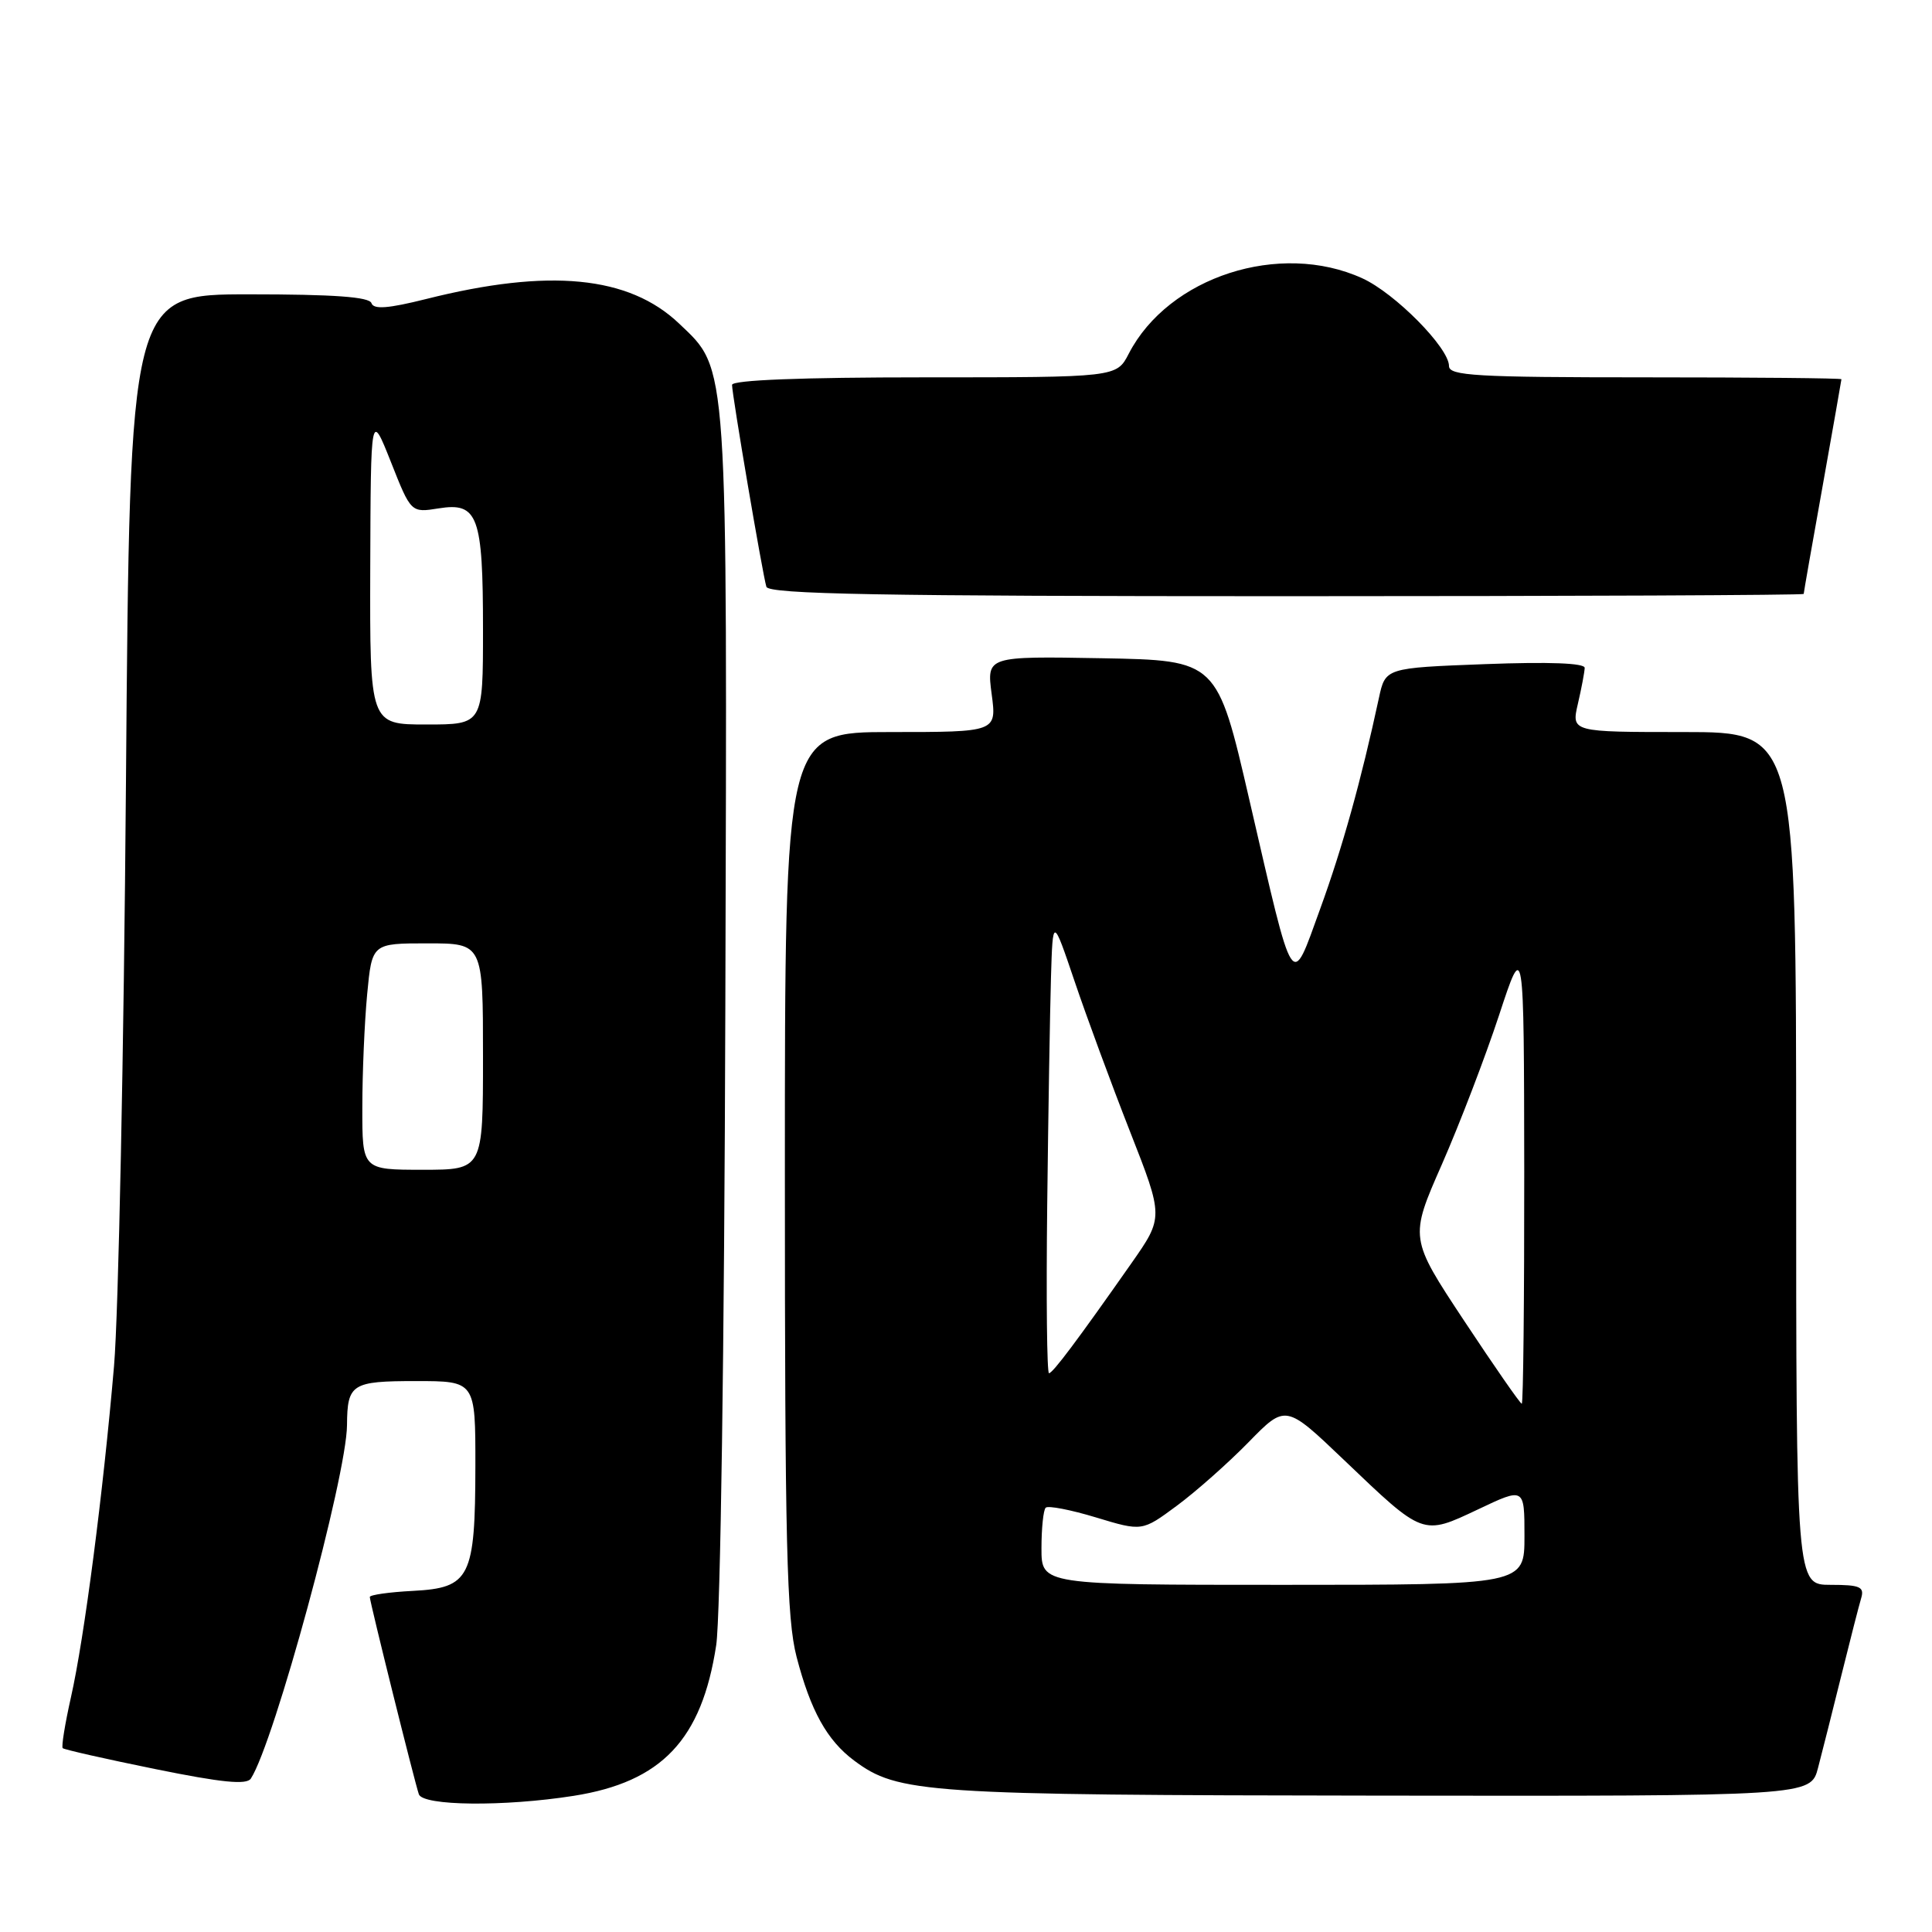 <?xml version="1.0" encoding="UTF-8" standalone="no"?>
<!DOCTYPE svg PUBLIC "-//W3C//DTD SVG 1.1//EN" "http://www.w3.org/Graphics/SVG/1.1/DTD/svg11.dtd" >
<svg xmlns="http://www.w3.org/2000/svg" xmlns:xlink="http://www.w3.org/1999/xlink" version="1.1" viewBox="0 0 256 256">
 <g >
 <path fill="currentColor"
d=" M 76.00 237.96 C 87.69 236.12 92.99 230.52 94.90 218.00 C 95.47 214.24 95.98 178.58 96.11 133.50 C 96.37 46.88 96.52 49.10 89.98 42.87 C 83.34 36.55 72.77 35.52 56.47 39.62 C 51.43 40.88 49.51 41.03 49.22 40.17 C 48.95 39.34 44.21 39.00 33.02 39.00 C 17.20 39.00 17.20 39.00 16.69 103.75 C 16.41 139.36 15.70 174.12 15.11 181.00 C 13.67 197.79 11.17 217.08 9.40 224.90 C 8.61 228.42 8.12 231.45 8.31 231.64 C 8.50 231.83 14.02 233.08 20.57 234.41 C 29.42 236.21 32.68 236.53 33.24 235.67 C 36.33 230.91 45.94 195.57 45.98 188.83 C 46.02 183.37 46.60 183.00 55.11 183.00 C 63.00 183.00 63.00 183.00 62.99 194.25 C 62.97 209.06 62.29 210.40 54.73 210.80 C 51.58 210.96 49.00 211.33 49.00 211.61 C 49.00 212.26 54.93 236.09 55.50 237.75 C 56.04 239.30 66.78 239.41 76.00 237.96 Z  M 240.90 234.25 C 241.44 232.19 242.83 226.68 243.99 222.00 C 245.15 217.32 246.33 212.71 246.62 211.75 C 247.06 210.26 246.45 210.00 242.57 210.00 C 238.00 210.00 238.00 210.00 238.00 153.50 C 238.00 97.00 238.00 97.00 223.11 97.00 C 208.21 97.00 208.21 97.00 209.08 93.25 C 209.56 91.19 209.96 89.05 209.98 88.50 C 209.99 87.86 205.27 87.68 196.79 88.00 C 183.57 88.50 183.57 88.50 182.71 92.50 C 180.35 103.45 177.88 112.33 174.93 120.43 C 171.03 131.15 171.55 131.95 165.55 106.00 C 161.28 87.50 161.28 87.50 146.01 87.22 C 130.74 86.95 130.74 86.95 131.40 91.97 C 132.07 97.00 132.07 97.00 118.03 97.00 C 104.00 97.00 104.00 97.00 104.00 155.29 C 104.00 204.73 104.24 214.48 105.55 219.54 C 107.41 226.69 109.59 230.61 113.17 233.28 C 119.00 237.63 122.47 237.86 182.71 237.93 C 239.92 238.00 239.92 238.00 240.90 234.25 Z  M 239.00 78.70 C 239.00 78.53 240.12 72.12 241.50 64.45 C 242.87 56.78 243.99 50.39 244.00 50.25 C 244.00 50.11 232.30 50.00 218.00 50.00 C 195.58 50.00 192.00 49.79 192.00 48.50 C 192.00 46.09 184.84 38.84 180.50 36.87 C 169.59 31.90 154.84 36.67 149.57 46.86 C 147.95 50.00 147.95 50.00 122.47 50.00 C 106.21 50.00 97.00 50.36 97.00 51.00 C 97.00 52.31 101.05 76.14 101.55 77.75 C 101.85 78.73 116.52 79.00 170.47 79.00 C 208.16 79.00 239.00 78.86 239.00 78.70 Z  M 48.01 146.75 C 48.01 142.21 48.30 135.46 48.65 131.75 C 49.29 125.00 49.29 125.00 56.64 125.00 C 64.00 125.00 64.00 125.00 64.00 140.00 C 64.00 155.00 64.00 155.00 56.00 155.00 C 48.00 155.00 48.00 155.00 48.01 146.75 Z  M 49.06 75.25 C 49.13 54.50 49.13 54.50 51.80 61.22 C 54.46 67.95 54.46 67.95 58.14 67.36 C 63.33 66.53 64.00 68.35 64.00 83.43 C 64.00 96.00 64.00 96.00 56.50 96.00 C 49.00 96.00 49.00 96.00 49.06 75.25 Z  M 138.00 205.17 C 138.00 202.51 138.25 200.08 138.56 199.78 C 138.86 199.47 141.87 200.05 145.23 201.07 C 151.34 202.92 151.34 202.92 155.92 199.53 C 158.44 197.67 162.72 193.88 165.43 191.11 C 170.35 186.07 170.35 186.07 178.07 193.44 C 188.66 203.56 188.46 203.49 195.85 200.00 C 202.00 197.08 202.00 197.08 202.00 203.54 C 202.00 210.00 202.00 210.00 170.00 210.00 C 138.00 210.00 138.00 210.00 138.00 205.17 Z  M 194.02 175.03 C 186.76 164.05 186.76 164.05 191.06 154.28 C 193.42 148.90 196.83 140.00 198.64 134.50 C 201.93 124.50 201.93 124.50 201.97 155.25 C 201.98 172.16 201.84 186.00 201.64 186.00 C 201.44 186.00 198.01 181.06 194.02 175.03 Z  M 138.76 159.75 C 138.90 147.51 139.13 133.90 139.26 129.50 C 139.50 121.50 139.50 121.50 142.38 130.00 C 143.96 134.68 147.26 143.63 149.72 149.90 C 154.19 161.29 154.19 161.29 149.91 167.40 C 142.73 177.64 139.52 181.92 139.00 181.96 C 138.72 181.98 138.62 171.99 138.76 159.75 Z "/>
</g>
</svg>